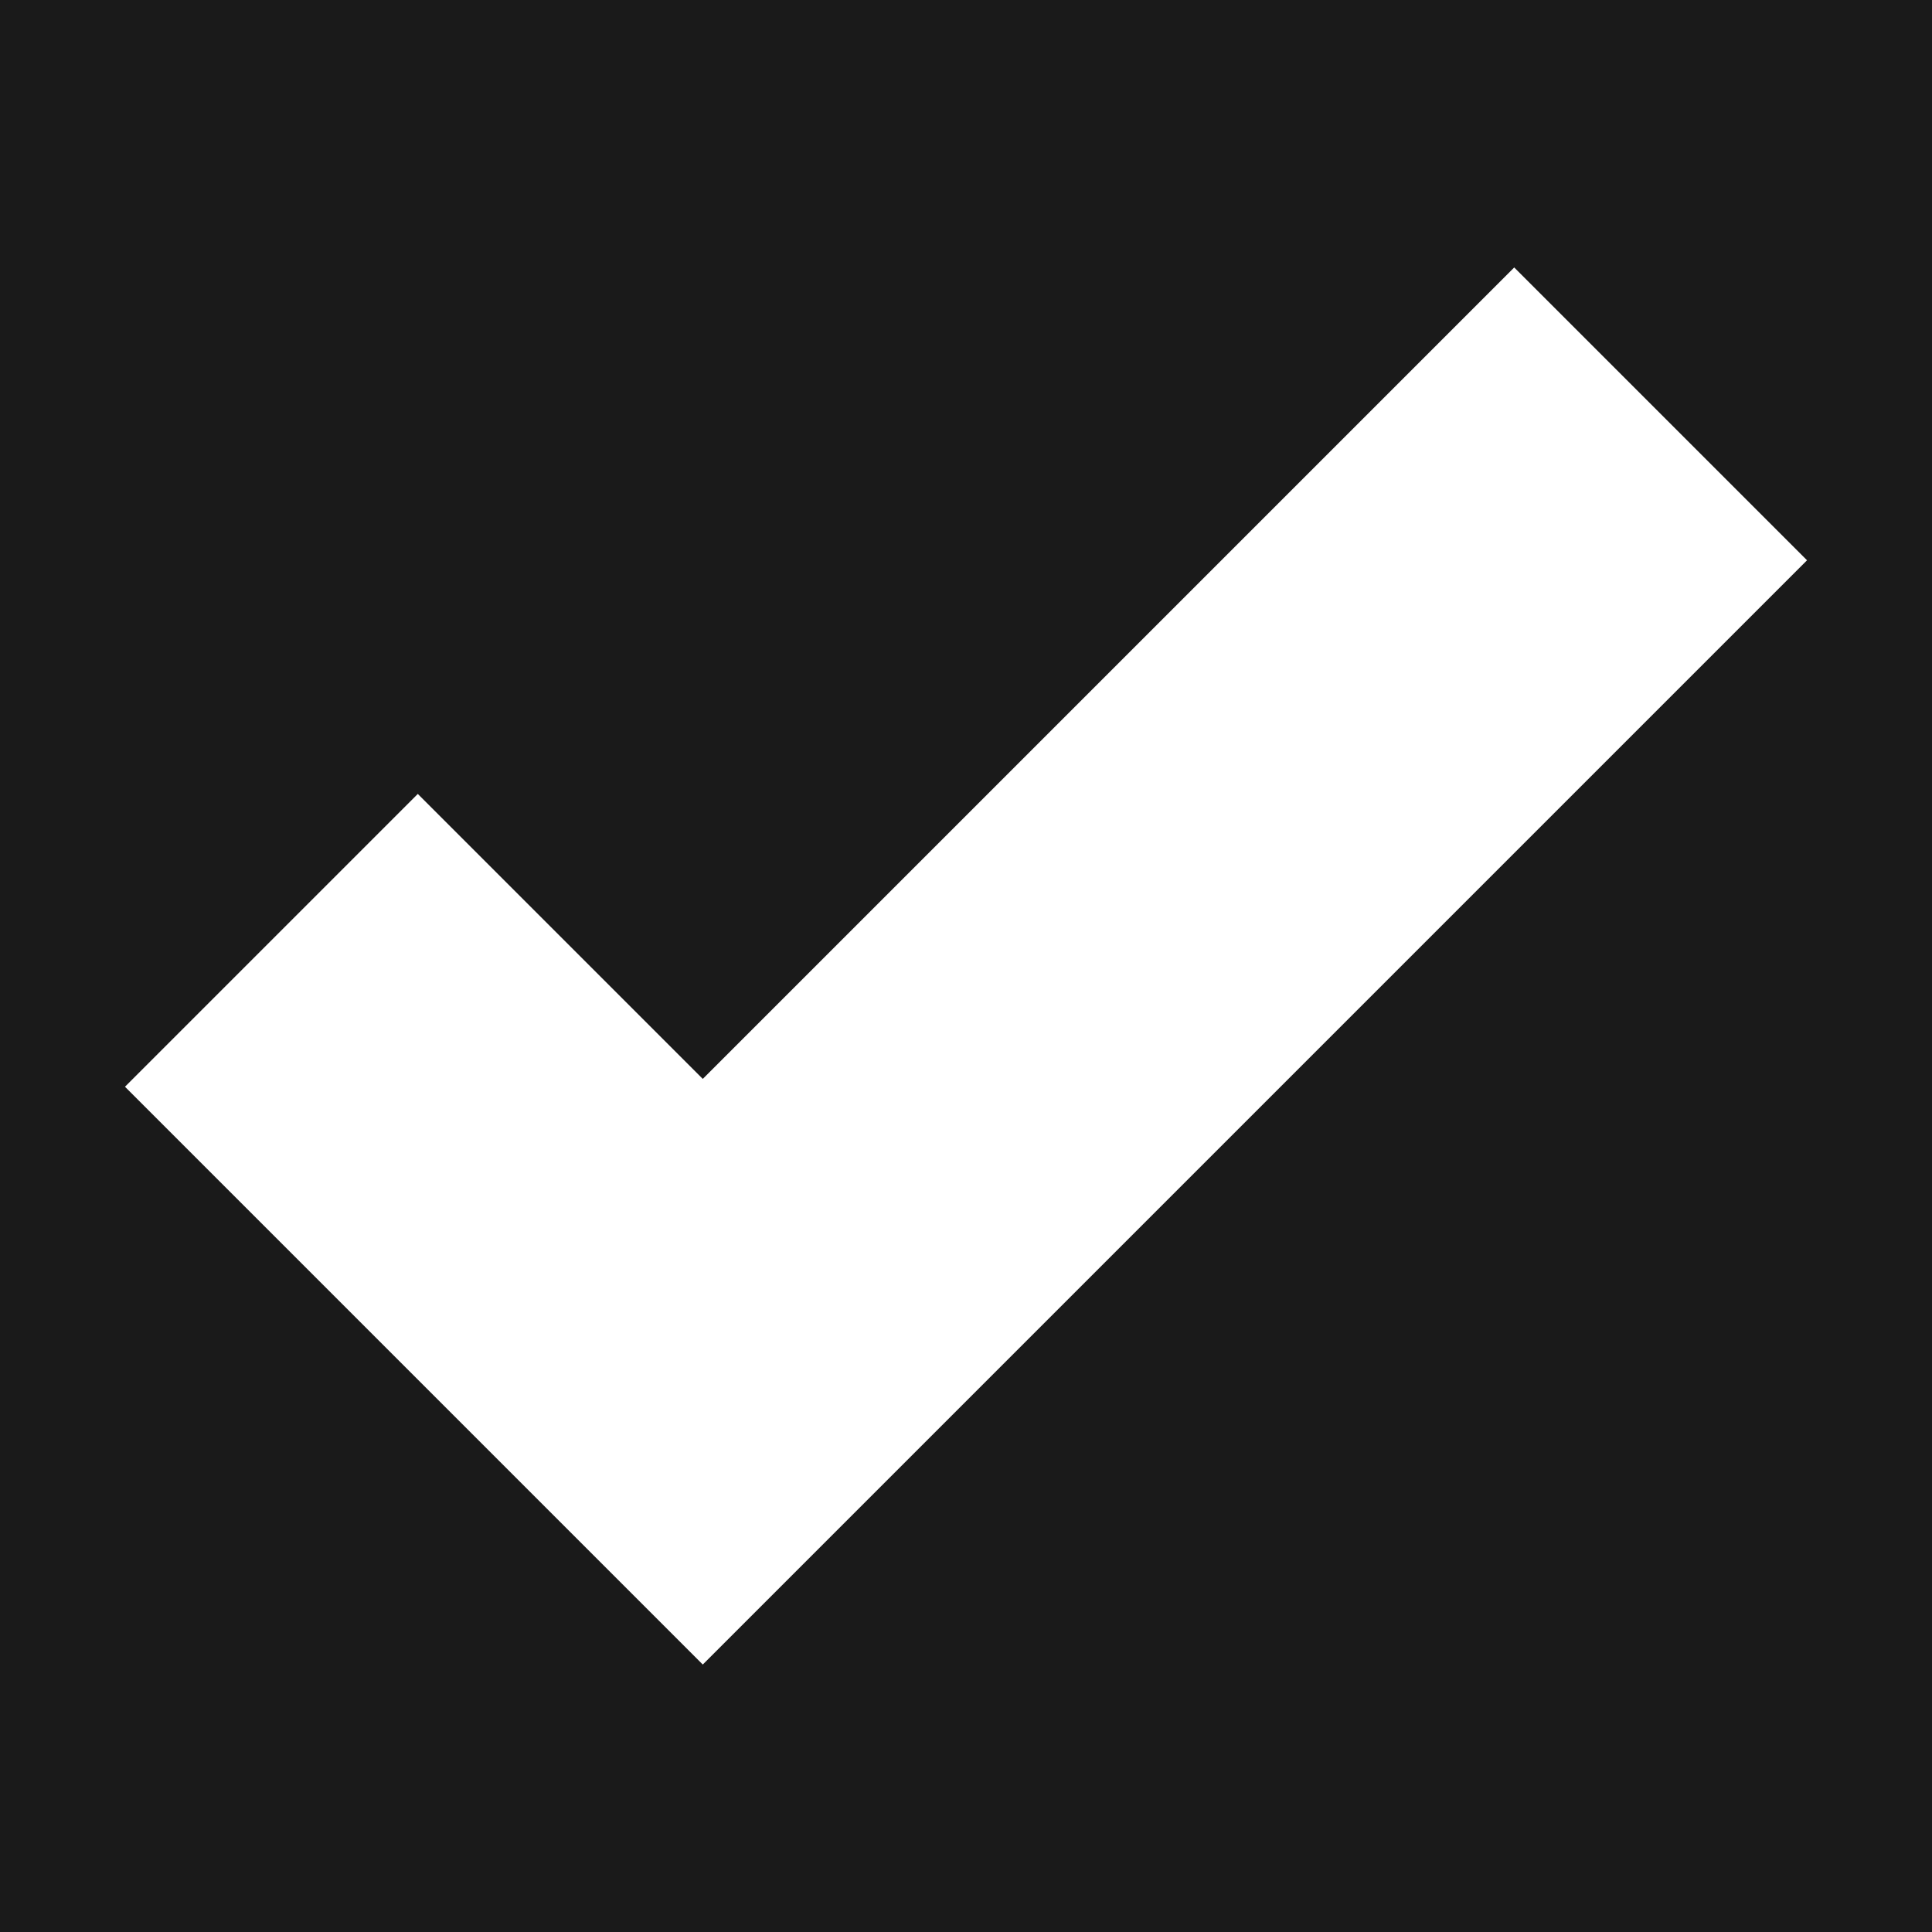 <svg id="Layer_1" data-name="Layer 1" xmlns="http://www.w3.org/2000/svg" viewBox="0 0 32 32"><defs><style>.cls-1{fill:#1a1a1a;}</style></defs><path class="cls-1" d="M0,0V32H32V0ZM15.47,23.74l-3.83,3.83L2.07,18l4.85-4.85,4.72,4.72L25.08,4.43l4.85,4.85Z"/></svg>